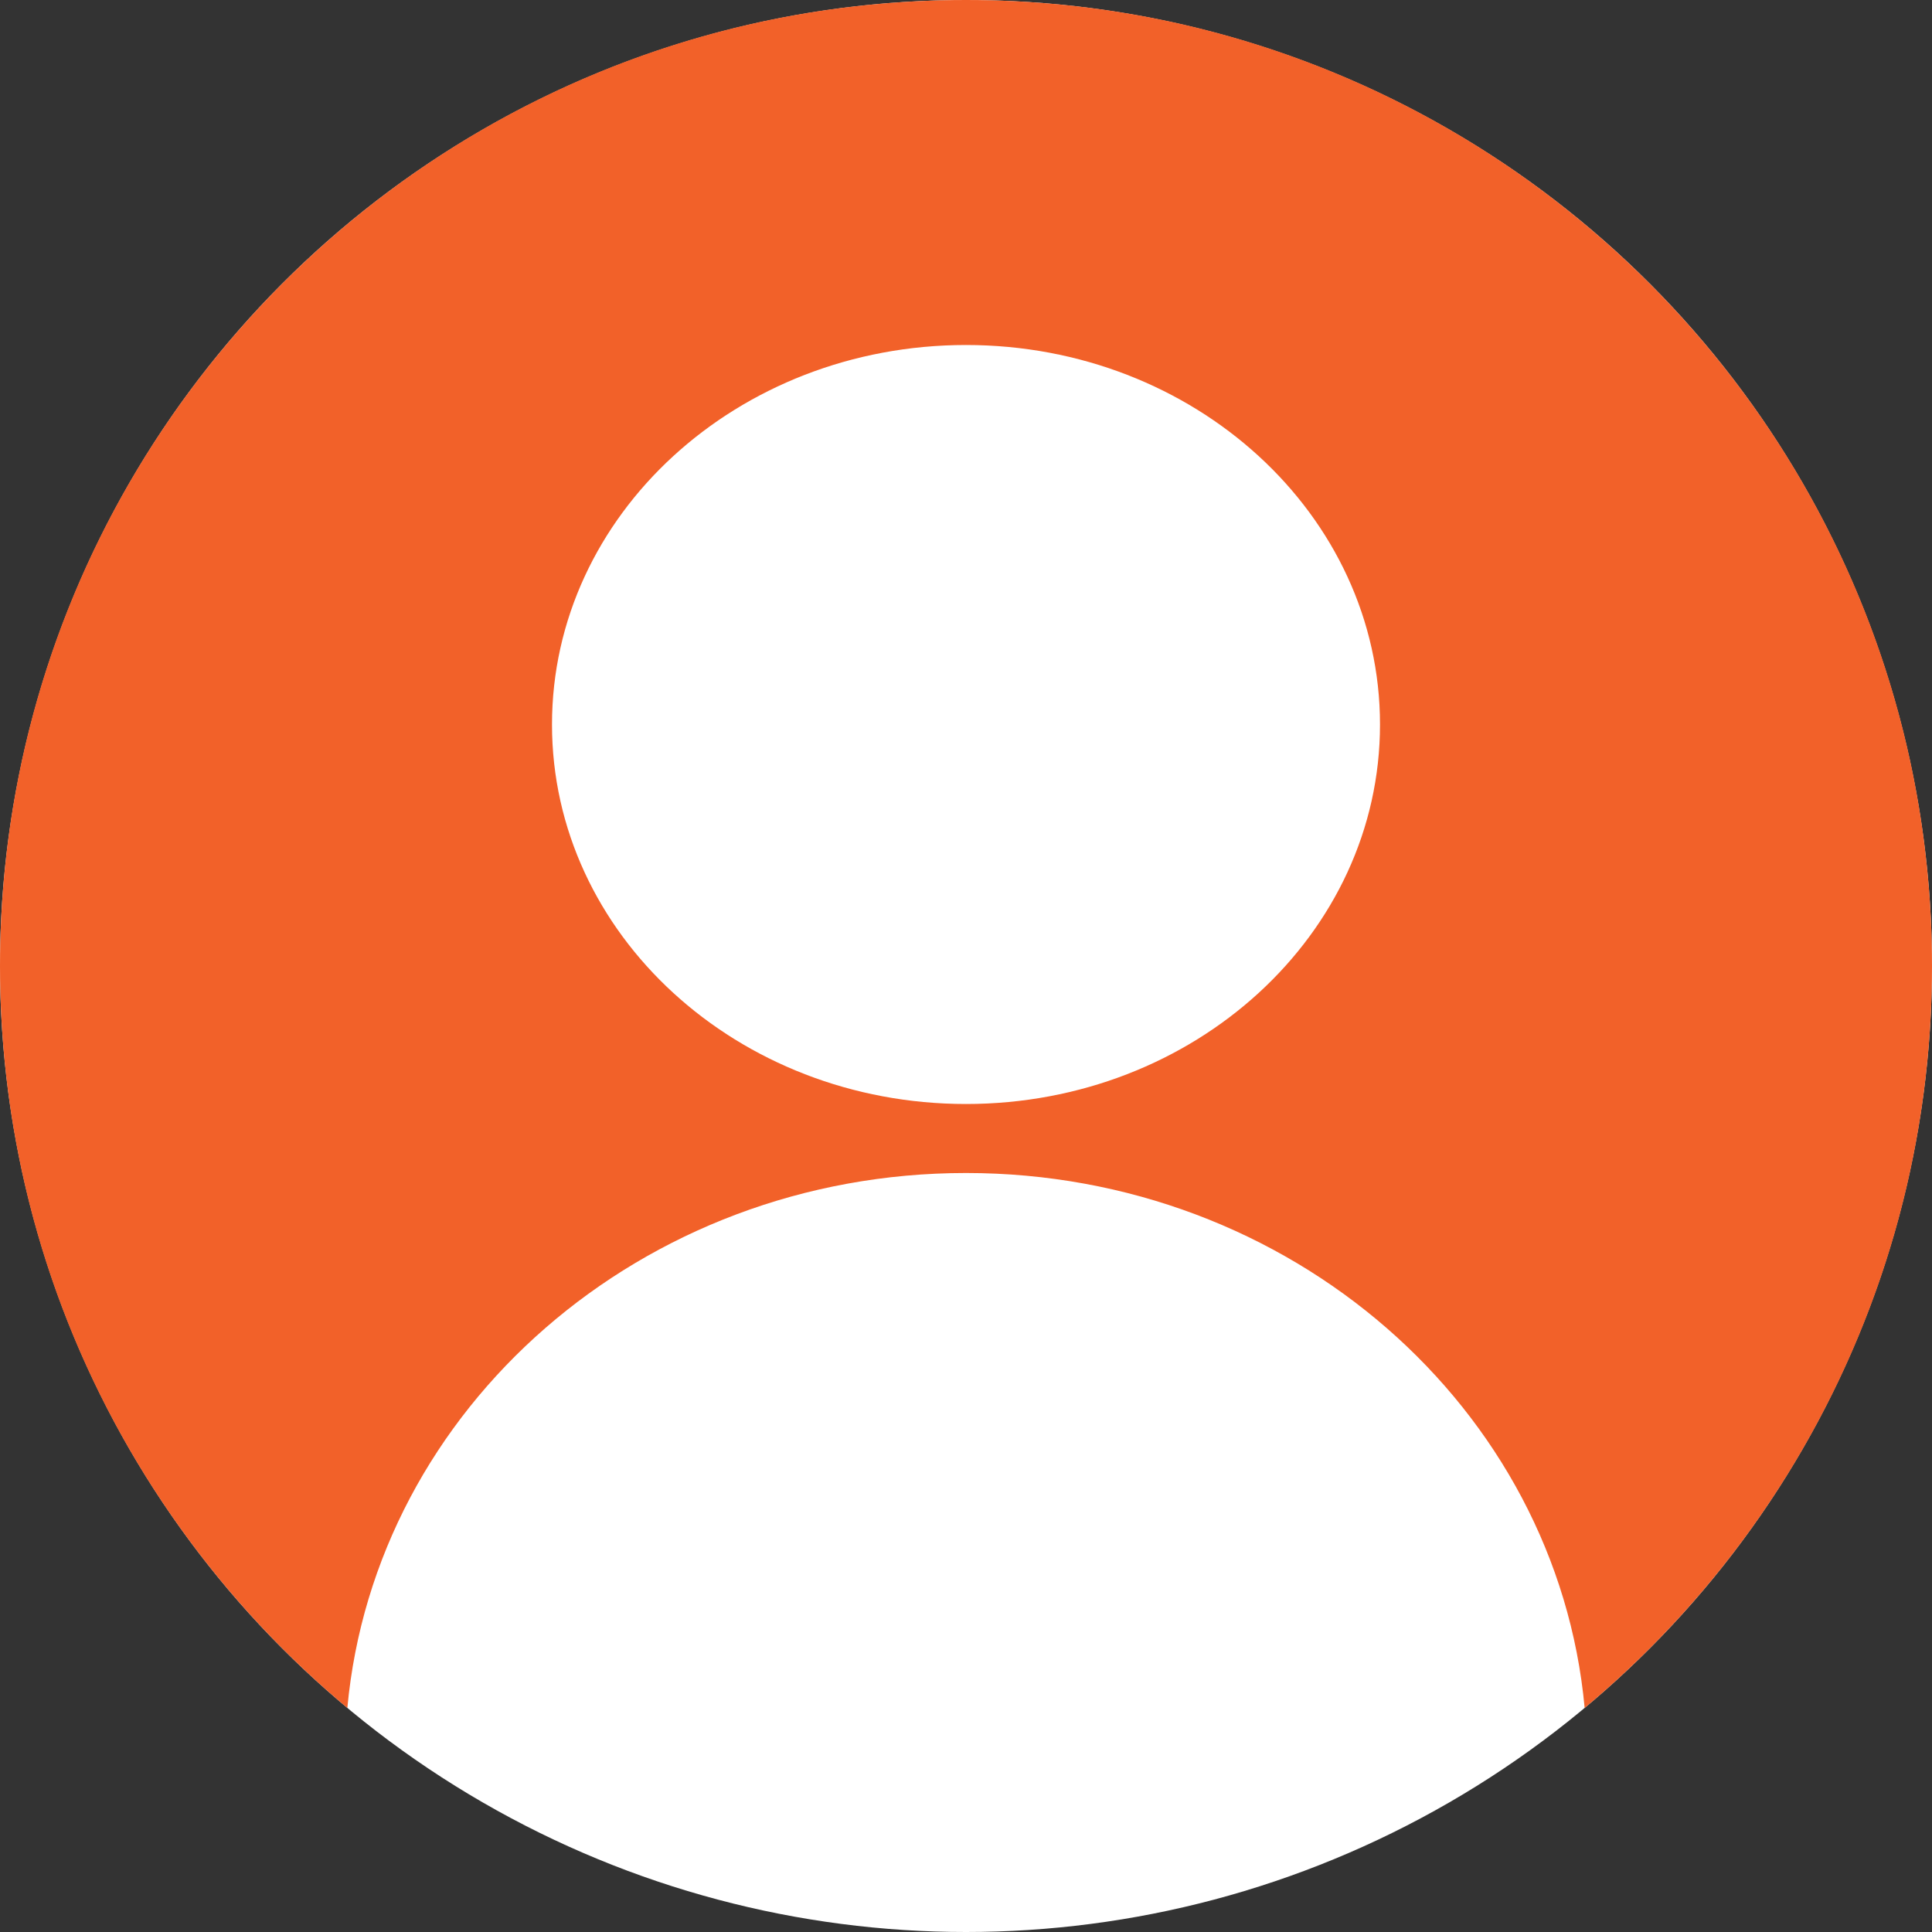 <svg width="28" height="28" viewBox="0 0 28 28" fill="none" xmlns="http://www.w3.org/2000/svg">
<rect x="0" y="0" width="28" height="28" fill="#333333" stroke="none"/>
<g id="Group 48096660">
<circle id="Ellipse 576" cx="14" cy="14" r="14" fill="white"/>
<path id="Subtract" fill-rule="evenodd" clip-rule="evenodd" d="M5.034 24.753C5.435 20.408 9.296 17 14 17C18.704 17 22.565 20.408 22.966 24.753C26.042 22.185 28 18.321 28 14C28 6.268 21.732 0 14 0C6.268 0 0 6.268 0 14C0 18.321 1.958 22.185 5.034 24.753ZM20 10.5C20 13.538 17.314 16 14 16C10.686 16 8 13.538 8 10.5C8 7.462 10.686 5 14 5C17.314 5 20 7.462 20 10.5Z" fill="#F26129"/>
</g>
</svg>
